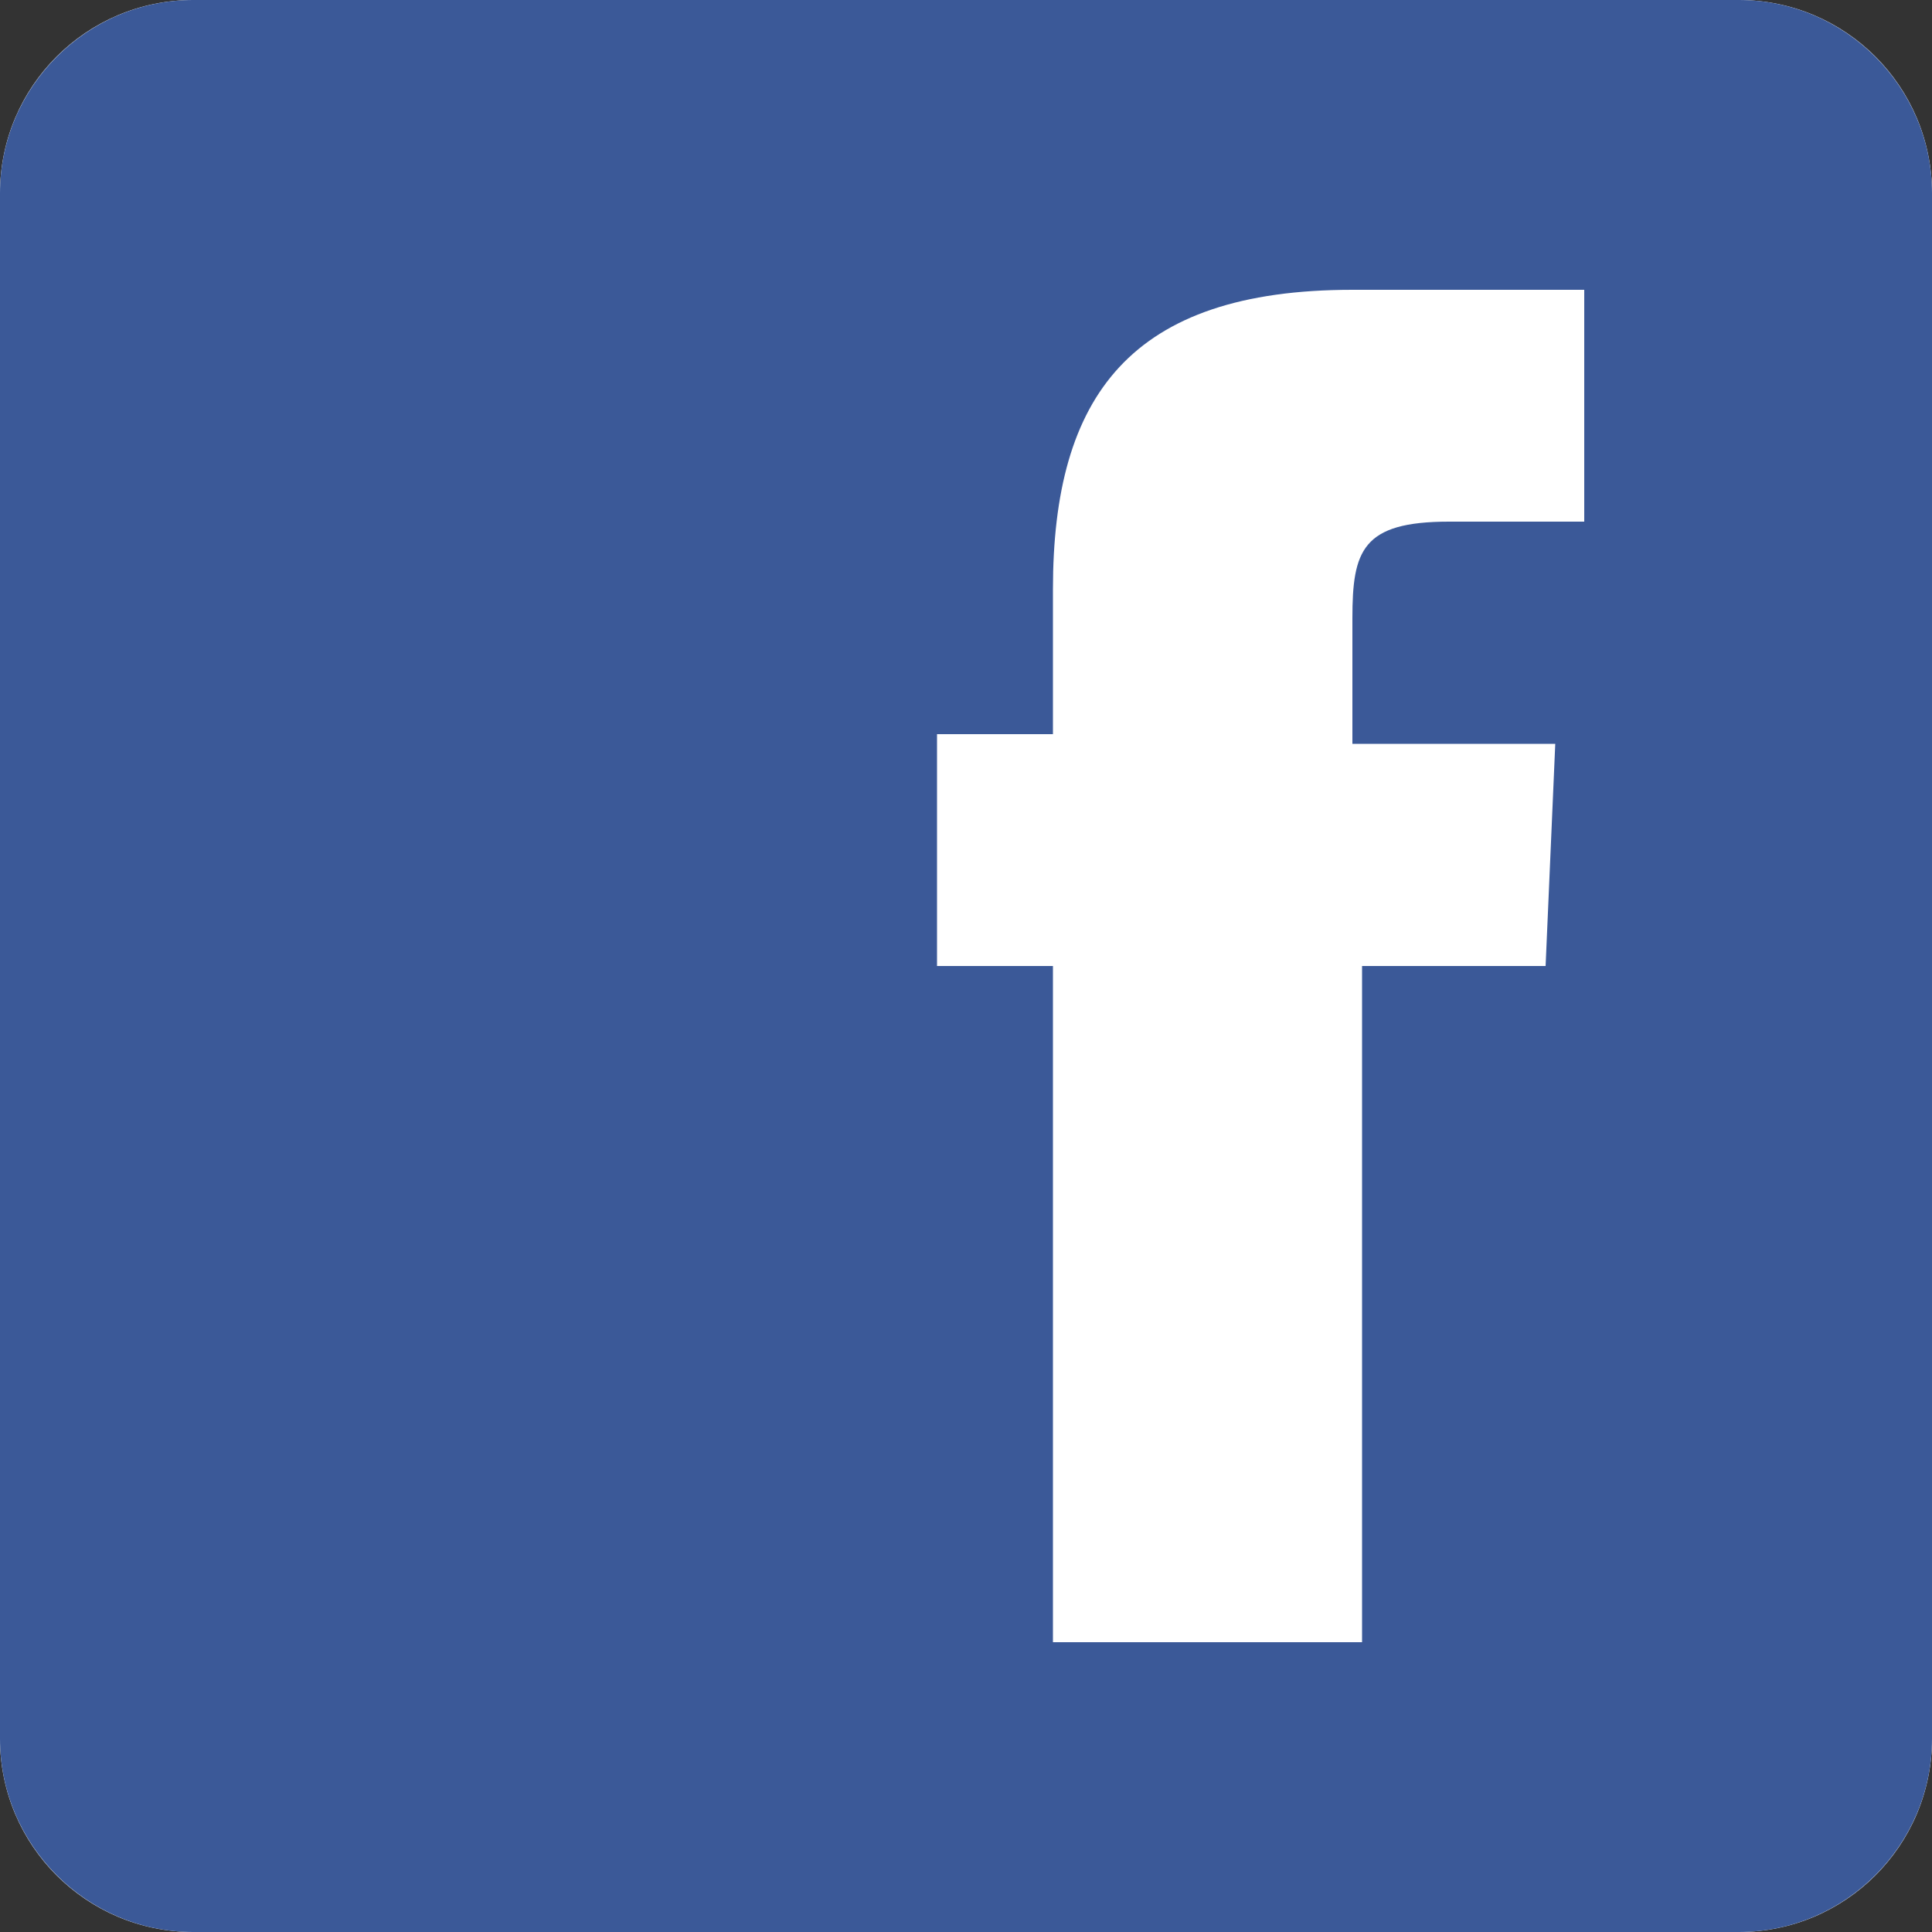 ﻿<svg x="0" y="0" version="1.1" xmlns="http://www.w3.org/2000/svg" xmlns:xlink="http://www.w3.org/1999/xlink" viewBox="0 0 24 24" width="48" height="48" style="fill: rgb(59, 89, 152);"><rect x="0" y="0" width="24" height="24" fill="#333333" stroke="none"/><g fill="none" stroke="none" stroke-width="1" stroke-linecap="butt" stroke-linejoin="miter" stroke-miterlimit="10" stroke-dasharray="" stroke-dashoffset="0" font-family="sans-serif" font-weight="normal" font-size="12" text-anchor="start" mix-blend-mode="normal"><g><g><path d="M0,24l0,-24l24,0l0,24z" fill="none"/><path d="M2.4,24c-1.325,0 -2.4,-1.075 -2.4,-2.4l0,-19.2c0,-1.325 1.075,-2.4 2.4,-2.4l19.2,0c1.325,0 2.4,1.075 2.4,2.4l0,19.2c0,1.325 -1.075,2.4 -2.4,2.4z" fill="#ffffff"/><g fill="#3b5998"><path d="M21.6,0l-19.2,0c-1.32,0 -2.4,1.08 -2.4,2.4l0,19.2c0,1.32 1.08,2.4 2.4,2.4l19.2,0c1.32,0 2.4,-1.08 2.4,-2.4l0,-19.2c0,-1.32 -1.08,-2.4 -2.4,-2.4z M19.68,6.48l-1.68,0c-1.08,0 -1.2,0.36 -1.2,1.2l0,1.56l2.52,0l-0.12,2.76l-2.28,0l0,8.4l-3.84,0l0,-8.4l-1.44,0l0,-2.88l1.44,0l0,-1.8c0,-2.4 0.96,-3.72 3.72,-3.72l2.88,0z"/></g></g></g></g></svg>